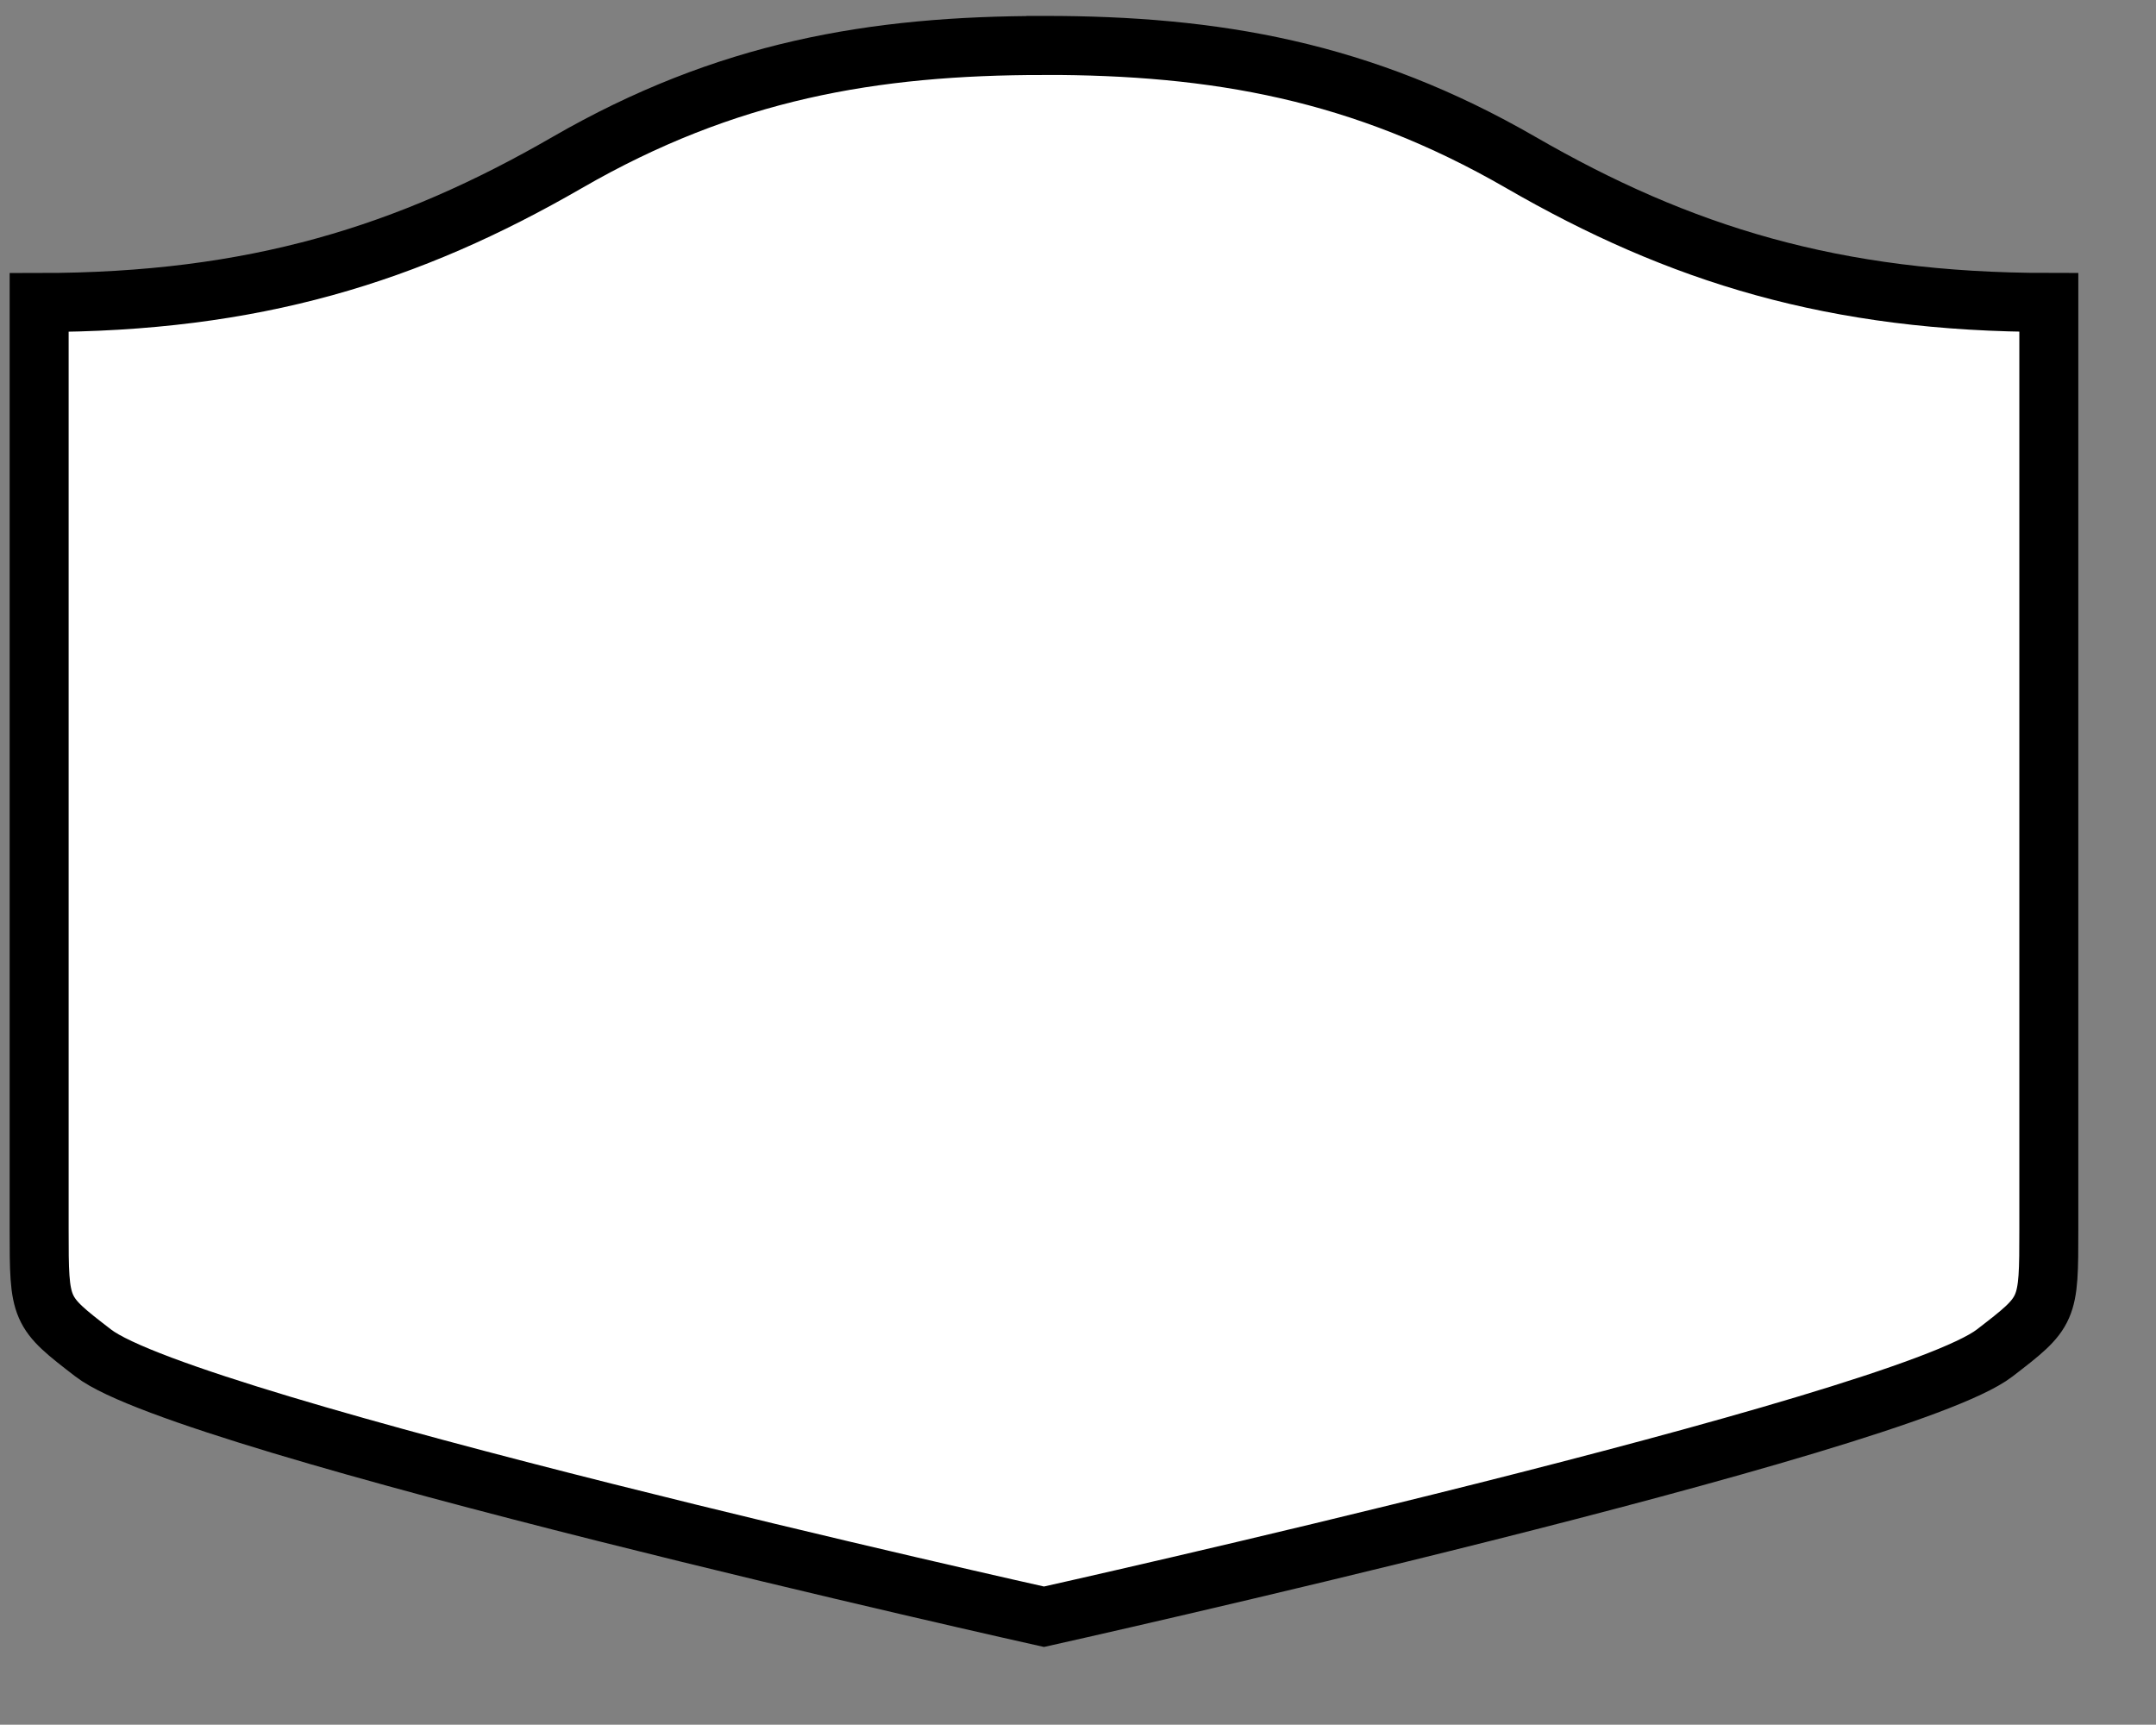 <?xml version="1.0" encoding="UTF-8" standalone="no"?>
<!-- Created with Inkscape (http://www.inkscape.org/) -->

<svg
   xmlns:dc="http://purl.org/dc/elements/1.1/"
   xmlns:cc="http://creativecommons.org/ns#"
   xmlns:rdf="http://www.w3.org/1999/02/22-rdf-syntax-ns#"
   xmlns:svg="http://www.w3.org/2000/svg"
   xmlns="http://www.w3.org/2000/svg"
   xmlns:sodipodi="http://sodipodi.sourceforge.net/DTD/sodipodi-0.dtd"
   xmlns:inkscape="http://www.inkscape.org/namespaces/inkscape"
   id="svg3882"
   height="22.3"
   width="27.88"
   version="1.0"
   inkscape:version="0.48.3.1 r9886"
   sodipodi:docname="shield_hwy_ny3.svg">
  <rect width="100%" height="100%" fill="#808080" stroke="none"/>
  <defs
     id="defs4929" />
  <sodipodi:namedview
     pagecolor="#ffffff"
     bordercolor="#666666"
     borderopacity="1"
     objecttolerance="10"
     gridtolerance="10"
     guidetolerance="10"
     inkscape:pageopacity="0"
     inkscape:pageshadow="2"
     inkscape:window-width="1300"
     inkscape:window-height="1438"
     id="namedview4927"
     showgrid="false"
     inkscape:zoom="21.16592"
     inkscape:cx="14.088281"
     inkscape:cy="10.057085"
     inkscape:window-x="65"
     inkscape:window-y="24"
     inkscape:window-maximized="0"
     inkscape:current-layer="g2401" />
  <g
     id="layer1"
     transform="matrix(.01 0 0 .01 0 -0)">
    <g
       id="g2401">
      <path
         id="rect4804"
         d="m 1349.999,58.79 c -221.036,0 -410.875,32.6 -616.581,151.368 -204.95,118.325 -404.754,180.988 -682.794,180.988 v 1198.05 c 0,106.418 0.207,106.47 70.055,160.293 122.041,93.975 1229.34,340.935 1229.34,340.935 0,0 1107.225,-246.97 1229.34,-341.019 69.848,-53.824 70.055,-53.867 70.055,-160.293 v -1198.05 c -278.04,0 -477.844,-62.667 -682.794,-180.999 -205.695,-118.766 -395.535,-151.368 -616.56,-151.368 z"
         style="fill:#ffffff;stroke:#000000;stroke-width:76.279;stroke-miterlimit:4;stroke-opacity:1;stroke-dasharray:none"
         inkscape:connector-curvature="0" />
    </g>
  </g>
</svg>
